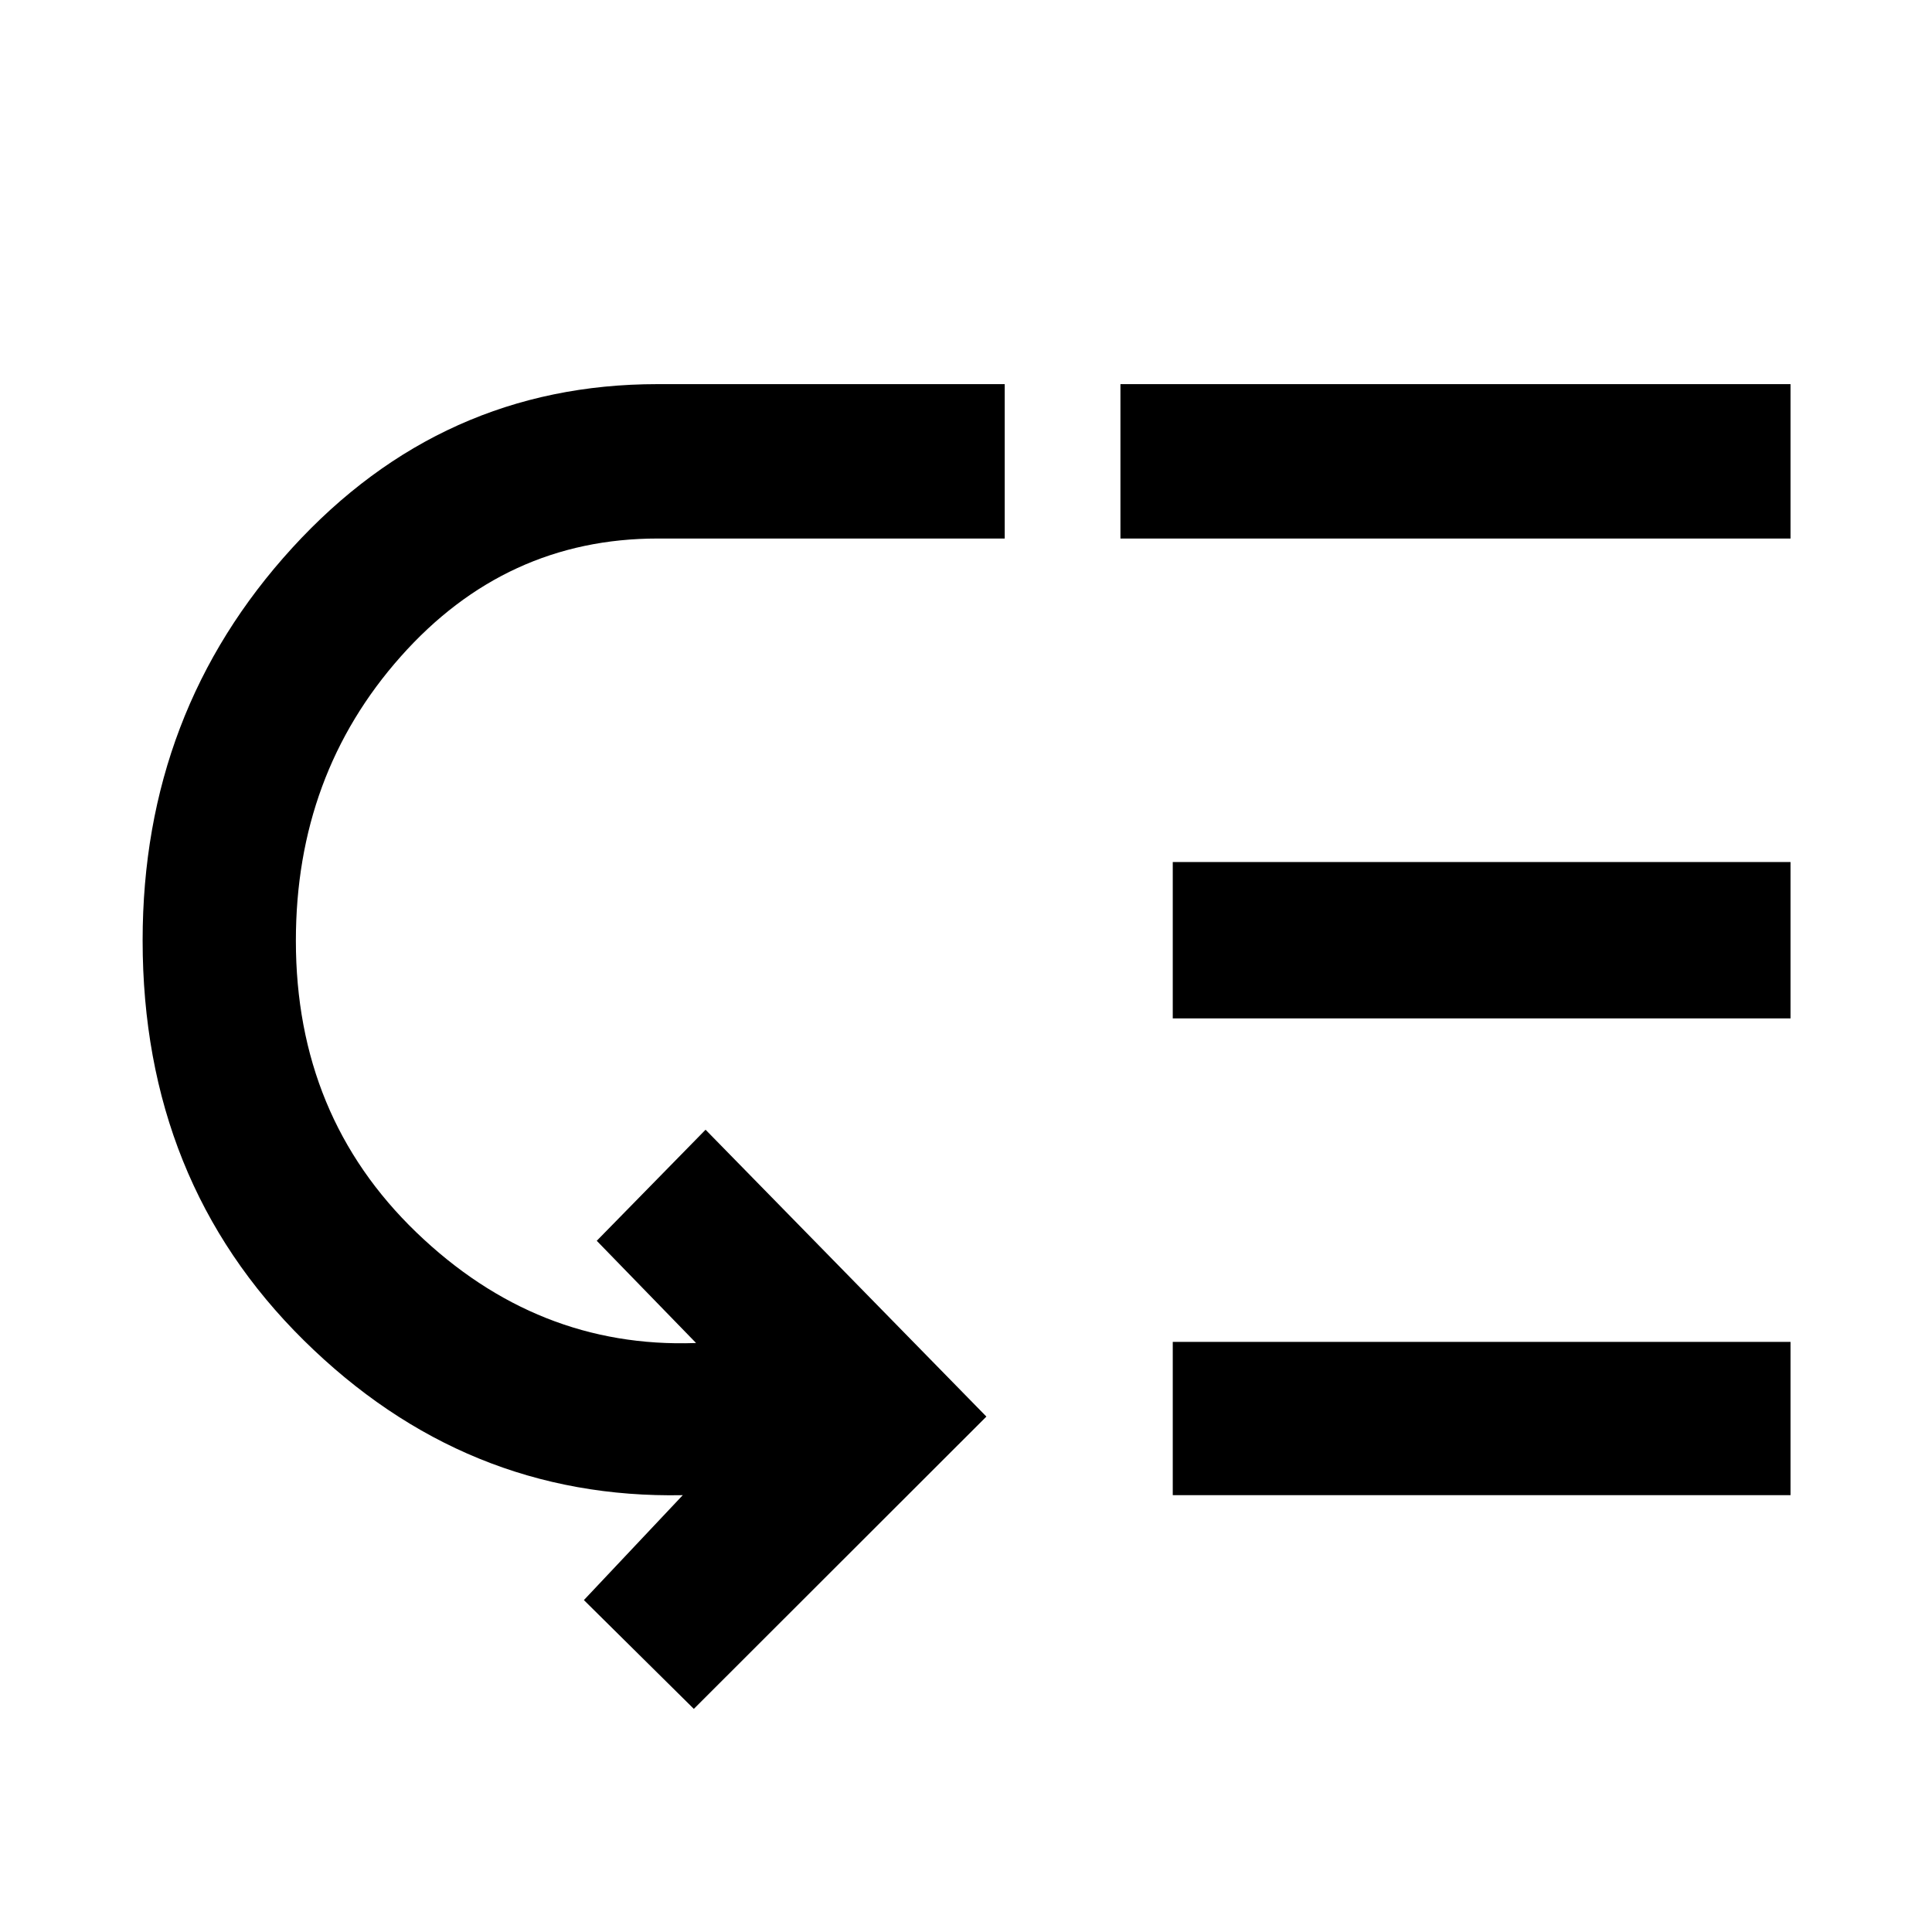 <svg xmlns="http://www.w3.org/2000/svg" height="48" viewBox="0 -960 960 960" width="48"><path d="M147.02-492.57q0 87.28 59.89 144.95 59.89 57.66 138.42 54.97h.56l-49.37-50.81 54.07-55.19 139.54 142.54-145.37 145.24-54.63-54.06 49.13-52.13q-108.28 2.12-188.34-76.97-80.05-79.09-80.05-198.71 0-113.67 74.35-195.03 74.34-81.36 181.48-81.36h172.54v76.72H326.82q-75.63 0-127.71 58.66-52.09 58.66-52.09 141.18Zm435.72 275.51v-76.16H889.7v76.16H582.74Zm0-236.9v-77.71H889.7v77.71H582.74Zm-26-238.45v-76.72H889.7v76.72H556.74Z"/></svg>